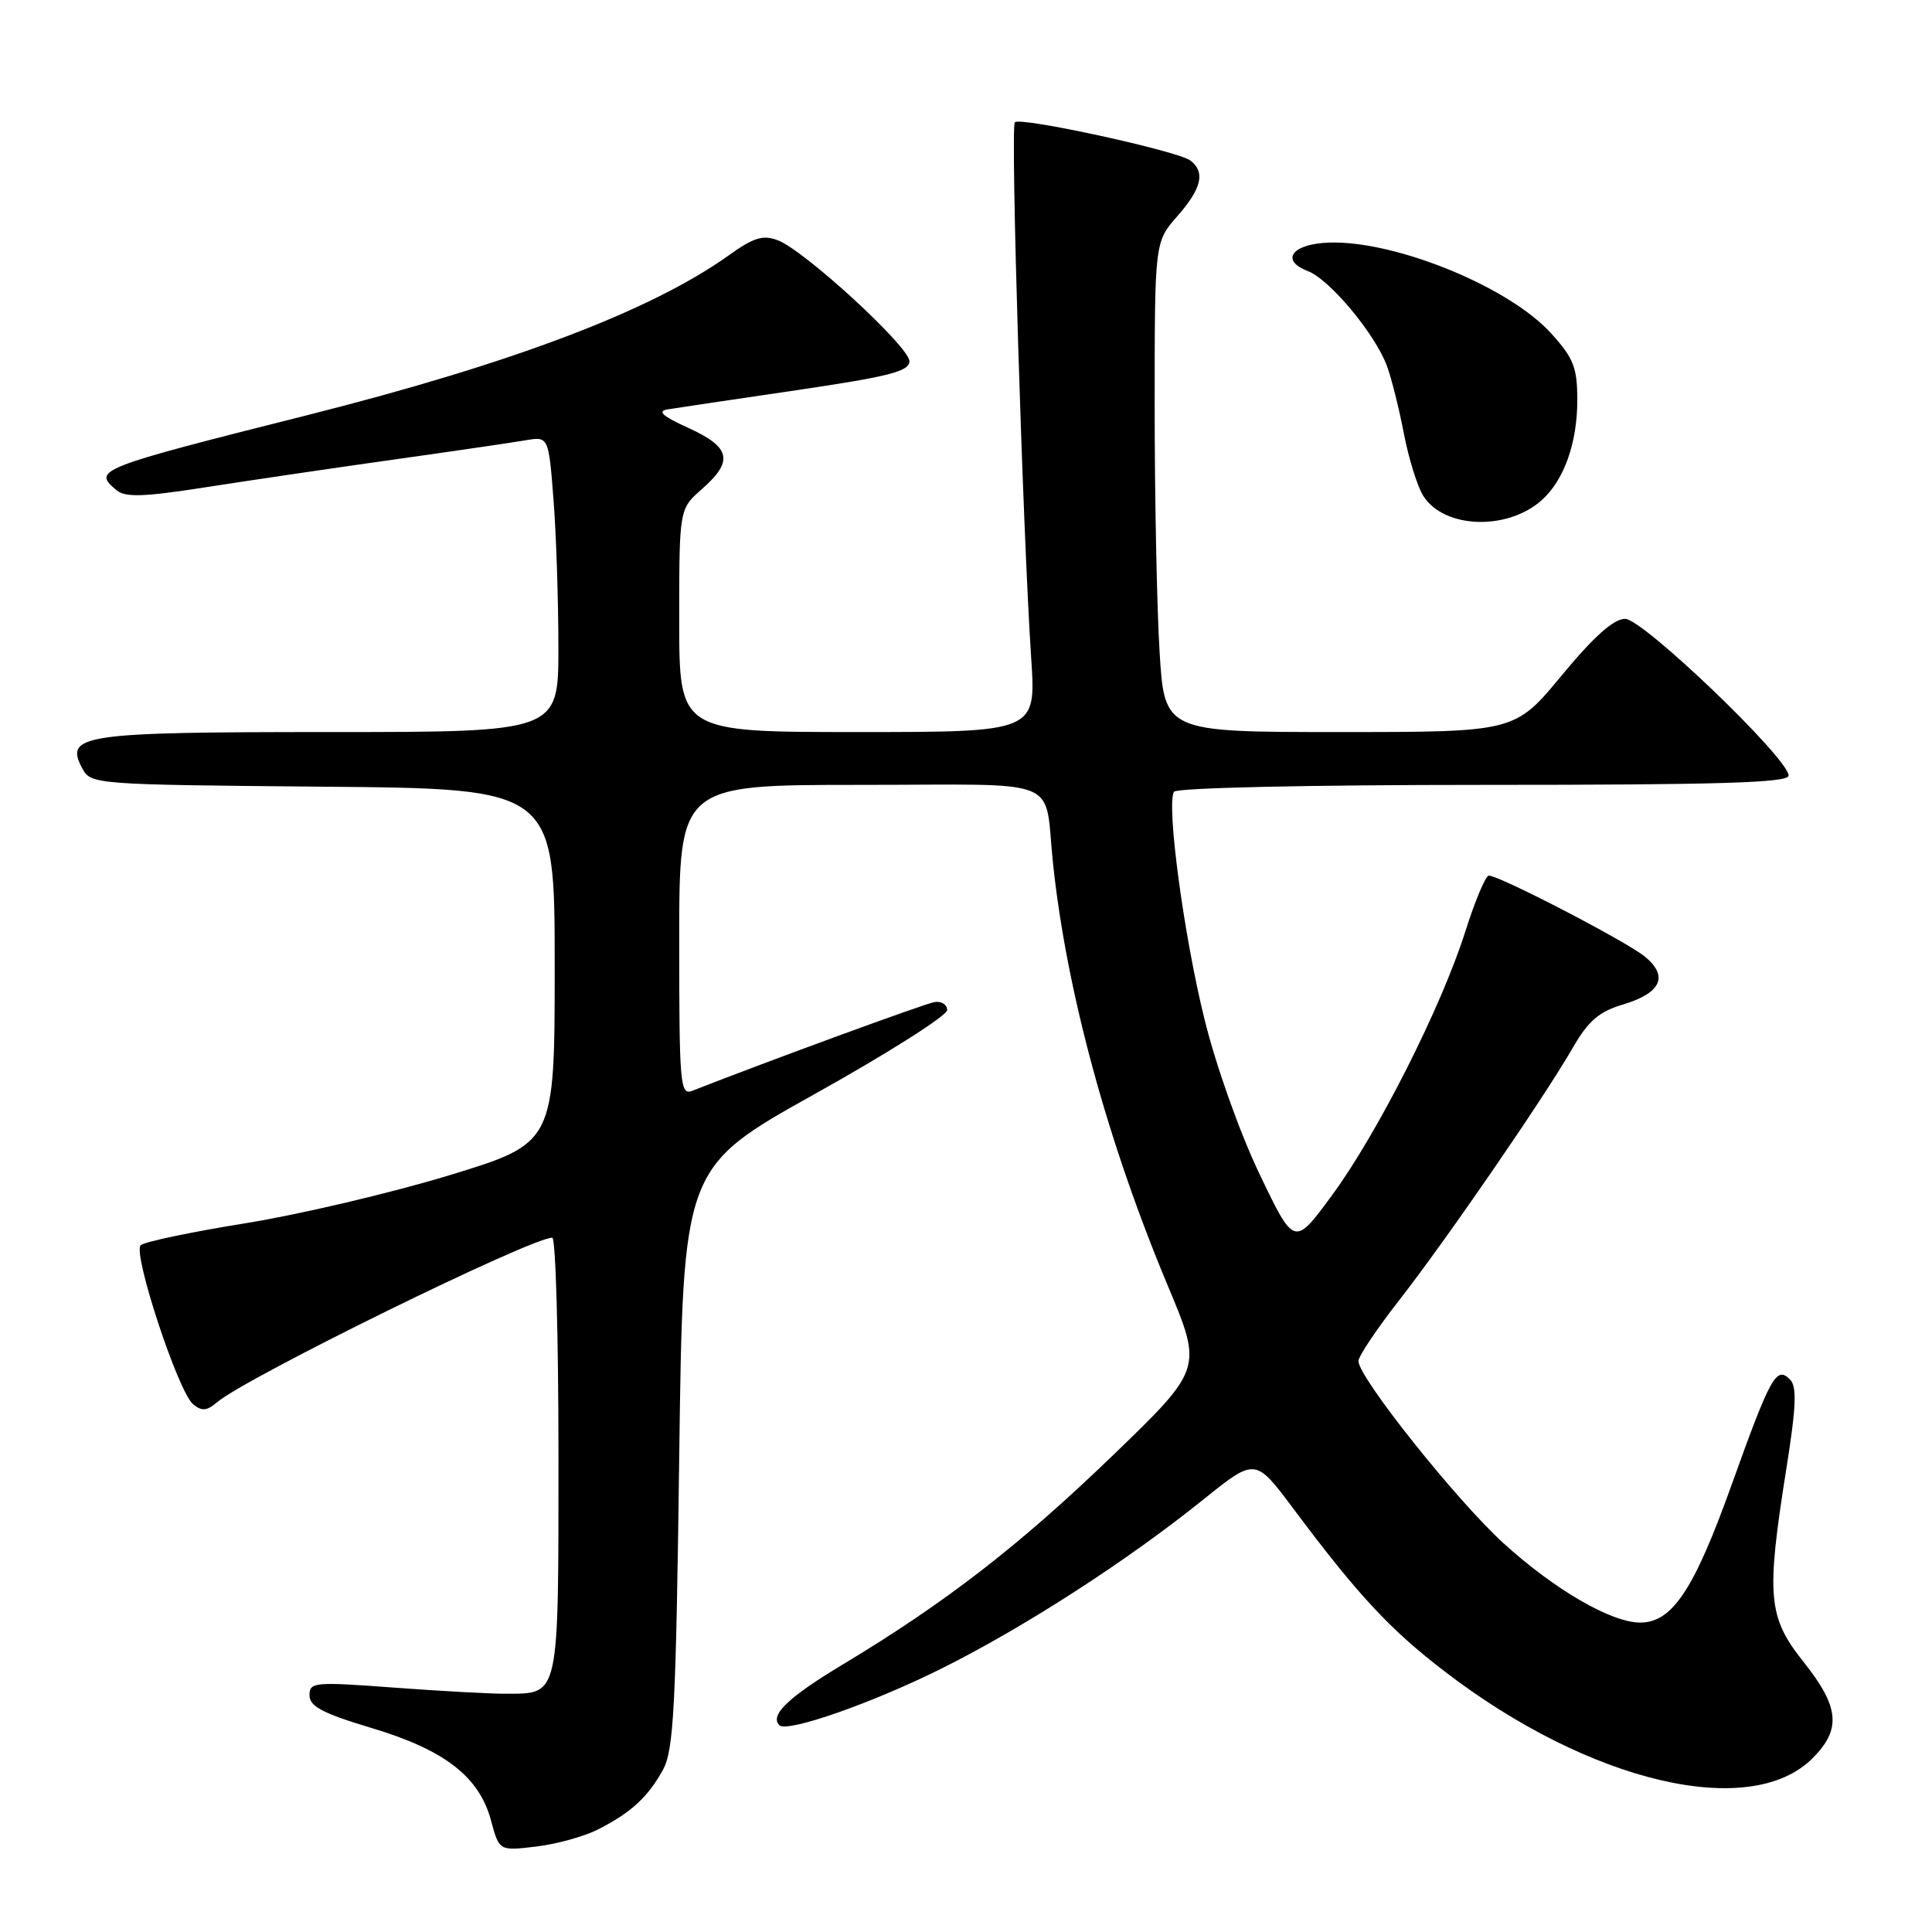 <?xml version="1.0" encoding="UTF-8" standalone="no"?>
<!DOCTYPE svg PUBLIC "-//W3C//DTD SVG 1.1//EN" "http://www.w3.org/Graphics/SVG/1.1/DTD/svg11.dtd" >
<svg xmlns="http://www.w3.org/2000/svg" xmlns:xlink="http://www.w3.org/1999/xlink" version="1.1" viewBox="0 0 256 256">
 <g >
 <path fill="currentColor"
d=" M 79.20 242.43 C 83.59 240.21 85.87 238.12 87.85 234.50 C 89.27 231.91 89.57 226.25 90.00 193.10 C 90.50 154.70 90.50 154.70 108.00 144.94 C 117.62 139.57 125.50 134.58 125.50 133.84 C 125.50 133.10 124.74 132.63 123.82 132.78 C 122.50 133.00 101.62 140.65 91.75 144.53 C 90.12 145.17 90.00 143.83 90.00 124.61 C 90.00 104.00 90.00 104.00 113.98 104.00 C 141.40 104.00 138.28 102.72 139.54 114.50 C 141.34 131.42 146.76 151.32 154.77 170.44 C 159.35 181.37 159.35 181.37 147.36 192.94 C 135.04 204.82 125.22 212.41 111.61 220.59 C 104.44 224.90 101.96 227.29 103.27 228.60 C 104.30 229.63 115.73 225.62 125.00 220.97 C 135.88 215.52 149.38 206.79 159.42 198.72 C 166.33 193.16 166.33 193.16 171.32 199.83 C 179.96 211.39 184.17 215.92 191.50 221.53 C 210.67 236.22 231.93 241.22 240.16 232.99 C 244.01 229.15 243.74 226.19 239.00 220.24 C 234.26 214.28 234.01 211.59 236.68 194.74 C 238.01 186.41 238.12 183.72 237.19 182.79 C 235.37 180.97 234.62 182.33 229.44 196.77 C 224.46 210.67 221.58 215.00 217.33 215.00 C 213.51 215.00 206.01 210.65 199.26 204.52 C 193.02 198.85 180.00 182.51 180.00 180.35 C 180.00 179.72 182.41 176.12 185.35 172.35 C 191.55 164.42 204.50 145.59 208.36 138.91 C 210.45 135.27 211.85 134.06 215.06 133.10 C 220.13 131.58 221.14 129.34 217.92 126.73 C 215.41 124.69 198.62 115.99 197.27 116.02 C 196.85 116.03 195.46 119.34 194.18 123.37 C 191.01 133.41 182.54 150.16 176.50 158.38 C 171.50 165.18 171.50 165.18 166.90 155.58 C 164.27 150.08 161.14 141.29 159.59 135.01 C 156.85 123.92 154.53 106.57 155.56 104.91 C 155.88 104.39 173.45 104.00 196.56 104.00 C 227.93 104.00 237.00 103.72 237.00 102.77 C 237.00 100.51 217.70 82.00 215.34 82.00 C 213.82 82.00 211.22 84.32 206.93 89.50 C 200.73 97.00 200.73 97.00 177.52 97.00 C 154.30 97.00 154.30 97.00 153.65 86.34 C 153.29 80.48 153.00 65.87 153.00 53.88 C 153.00 32.07 153.00 32.07 156.00 28.65 C 159.22 24.98 159.74 22.82 157.75 21.28 C 156.12 20.01 135.21 15.46 134.47 16.20 C 133.87 16.79 135.51 70.09 136.64 87.25 C 137.29 97.00 137.29 97.00 113.64 97.00 C 90.00 97.00 90.00 97.00 90.00 82.22 C 90.00 67.45 90.00 67.45 93.00 64.81 C 97.23 61.11 96.83 59.26 91.25 56.72 C 87.75 55.13 87.02 54.47 88.50 54.24 C 89.60 54.06 97.25 52.92 105.50 51.71 C 117.83 49.89 120.50 49.21 120.50 47.86 C 120.50 45.95 106.63 33.20 103.07 31.84 C 101.10 31.09 99.88 31.46 96.57 33.83 C 86.32 41.16 67.89 48.15 40.88 54.97 C 12.74 62.06 12.21 62.27 15.46 64.97 C 16.62 65.93 19.11 65.84 27.21 64.57 C 32.87 63.69 44.02 62.04 52.00 60.92 C 59.98 59.80 67.89 58.64 69.59 58.35 C 72.69 57.82 72.69 57.82 73.34 66.16 C 73.70 70.75 73.99 79.56 73.99 85.75 C 74.00 97.00 74.00 97.00 43.69 97.00 C 10.84 97.00 8.51 97.34 10.90 101.81 C 12.04 103.94 12.47 103.97 42.78 104.24 C 73.50 104.50 73.50 104.50 73.50 127.98 C 73.50 151.47 73.50 151.47 59.50 155.74 C 51.80 158.08 39.65 160.94 32.50 162.09 C 25.35 163.24 19.11 164.55 18.64 165.00 C 17.55 166.04 23.61 184.43 25.58 186.06 C 26.73 187.02 27.40 186.97 28.77 185.80 C 32.61 182.53 70.35 164.00 73.18 164.00 C 73.63 164.00 74.00 176.99 74.00 192.88 C 74.00 225.07 74.15 224.39 67.15 224.43 C 65.14 224.45 58.44 224.08 52.25 223.62 C 41.65 222.83 41.00 222.89 41.01 224.64 C 41.01 226.10 42.77 227.03 49.20 228.96 C 58.91 231.86 63.50 235.41 65.06 241.22 C 66.15 245.26 66.15 245.26 71.02 244.68 C 73.70 244.37 77.38 243.35 79.20 242.43 Z  M 204.28 66.28 C 207.24 63.64 209.00 58.71 209.00 53.03 C 209.00 48.71 208.52 47.47 205.55 44.19 C 199.75 37.77 183.88 31.47 175.32 32.19 C 170.96 32.56 169.85 34.61 173.29 35.92 C 176.19 37.02 182.20 44.23 183.78 48.50 C 184.39 50.15 185.40 54.20 186.03 57.50 C 186.67 60.80 187.82 64.50 188.60 65.72 C 191.35 70.05 199.71 70.35 204.28 66.28 Z "/>
</g>
</svg>